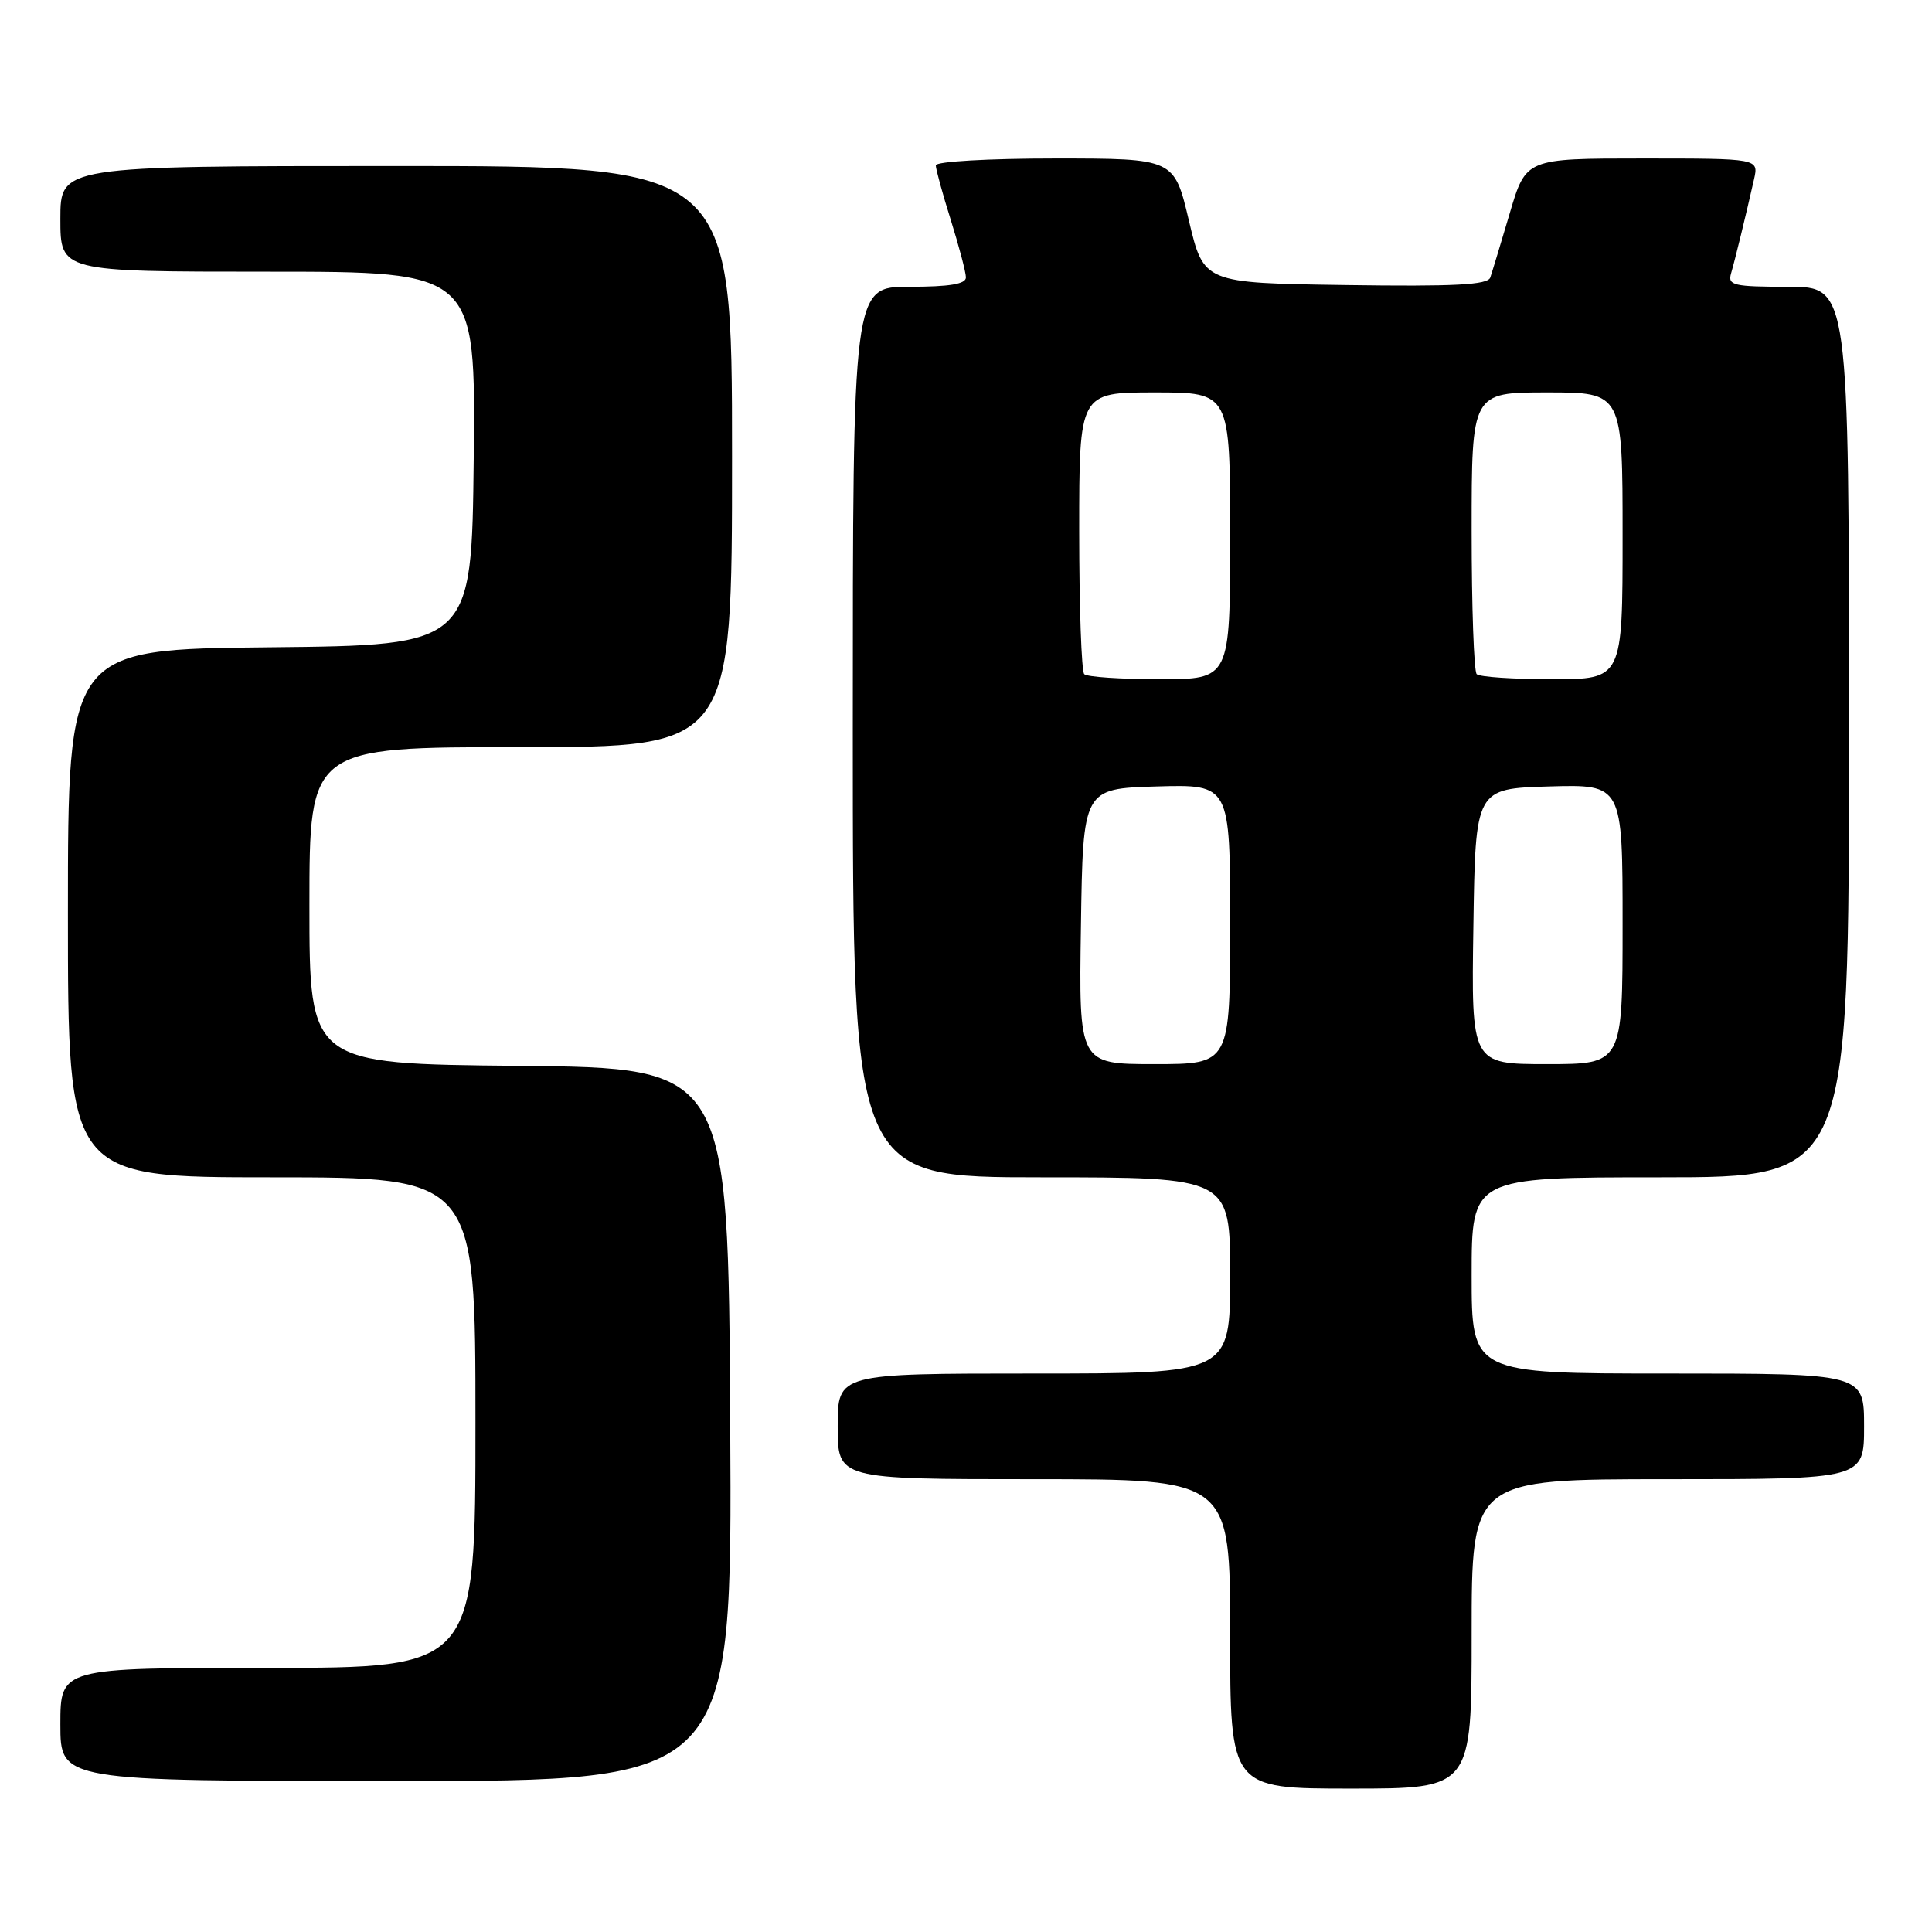 <?xml version="1.0" encoding="UTF-8" standalone="no"?>
<!DOCTYPE svg PUBLIC "-//W3C//DTD SVG 1.1//EN" "http://www.w3.org/Graphics/SVG/1.1/DTD/svg11.dtd" >
<svg xmlns="http://www.w3.org/2000/svg" xmlns:xlink="http://www.w3.org/1999/xlink" version="1.1" viewBox="0 0 256 256">
 <g >
 <path fill="currentColor"
d=" M 195.00 216.50 C 195.00 196.00 195.00 196.00 221.00 196.00 C 247.00 196.00 247.00 196.00 247.00 189.00 C 247.00 182.00 247.00 182.00 221.00 182.00 C 195.00 182.00 195.00 182.00 195.00 169.00 C 195.00 156.00 195.00 156.00 220.00 156.00 C 245.00 156.00 245.00 156.00 245.00 97.00 C 245.00 38.00 245.00 38.00 236.93 38.00 C 229.72 38.00 228.92 37.81 229.37 36.25 C 229.91 34.41 231.37 28.40 232.42 23.75 C 233.04 21.00 233.04 21.00 217.62 21.00 C 202.19 21.00 202.19 21.00 200.05 28.25 C 198.87 32.24 197.71 36.07 197.47 36.77 C 197.14 37.75 192.77 37.98 178.27 37.77 C 159.50 37.50 159.50 37.50 157.54 29.25 C 155.59 21.00 155.59 21.00 139.79 21.00 C 130.96 21.00 124.00 21.40 124.00 21.91 C 124.00 22.41 124.89 25.67 125.99 29.16 C 127.08 32.65 127.98 36.06 127.99 36.75 C 128.00 37.64 125.84 38.00 120.50 38.00 C 113.00 38.00 113.00 38.00 113.00 97.00 C 113.00 156.00 113.00 156.00 138.00 156.00 C 163.00 156.00 163.00 156.00 163.00 169.00 C 163.00 182.00 163.00 182.00 137.00 182.00 C 111.00 182.00 111.00 182.00 111.00 189.00 C 111.00 196.00 111.00 196.00 137.00 196.00 C 163.00 196.00 163.00 196.00 163.00 216.50 C 163.00 237.00 163.00 237.00 179.00 237.00 C 195.00 237.00 195.00 237.00 195.00 216.50 Z  M 96.76 188.75 C 96.50 141.50 96.50 141.50 68.75 141.23 C 41.00 140.97 41.00 140.97 41.00 119.98 C 41.00 99.00 41.00 99.00 69.00 99.00 C 97.00 99.00 97.00 99.00 97.00 60.50 C 97.00 22.00 97.00 22.00 52.50 22.00 C 8.00 22.00 8.00 22.00 8.00 29.00 C 8.00 36.00 8.00 36.00 35.52 36.00 C 63.03 36.00 63.03 36.00 62.77 60.75 C 62.50 85.50 62.50 85.50 35.75 85.77 C 9.00 86.03 9.00 86.03 9.00 121.02 C 9.00 156.00 9.00 156.00 36.00 156.00 C 63.00 156.00 63.00 156.00 63.00 188.50 C 63.00 221.00 63.00 221.00 35.50 221.00 C 8.00 221.00 8.00 221.00 8.00 228.50 C 8.00 236.00 8.00 236.00 52.51 236.00 C 97.02 236.00 97.02 236.00 96.76 188.75 Z  M 143.23 122.75 C 143.50 104.50 143.50 104.50 153.25 104.21 C 163.00 103.93 163.00 103.93 163.00 122.46 C 163.00 141.00 163.00 141.00 152.98 141.00 C 142.95 141.00 142.95 141.00 143.23 122.75 Z  M 195.23 122.75 C 195.50 104.50 195.50 104.50 205.25 104.21 C 215.00 103.93 215.00 103.93 215.00 122.46 C 215.00 141.00 215.00 141.00 204.98 141.00 C 194.95 141.00 194.95 141.00 195.23 122.75 Z  M 143.67 89.33 C 143.30 88.97 143.00 80.42 143.00 70.33 C 143.00 52.00 143.00 52.00 153.00 52.00 C 163.00 52.00 163.00 52.00 163.00 71.00 C 163.00 90.00 163.00 90.00 153.67 90.00 C 148.53 90.00 144.03 89.70 143.67 89.33 Z  M 195.67 89.33 C 195.30 88.97 195.00 80.42 195.00 70.33 C 195.00 52.00 195.00 52.00 205.00 52.00 C 215.00 52.00 215.00 52.00 215.00 71.00 C 215.00 90.00 215.00 90.00 205.67 90.00 C 200.53 90.00 196.03 89.70 195.67 89.33 Z "/>
</g>
</svg>